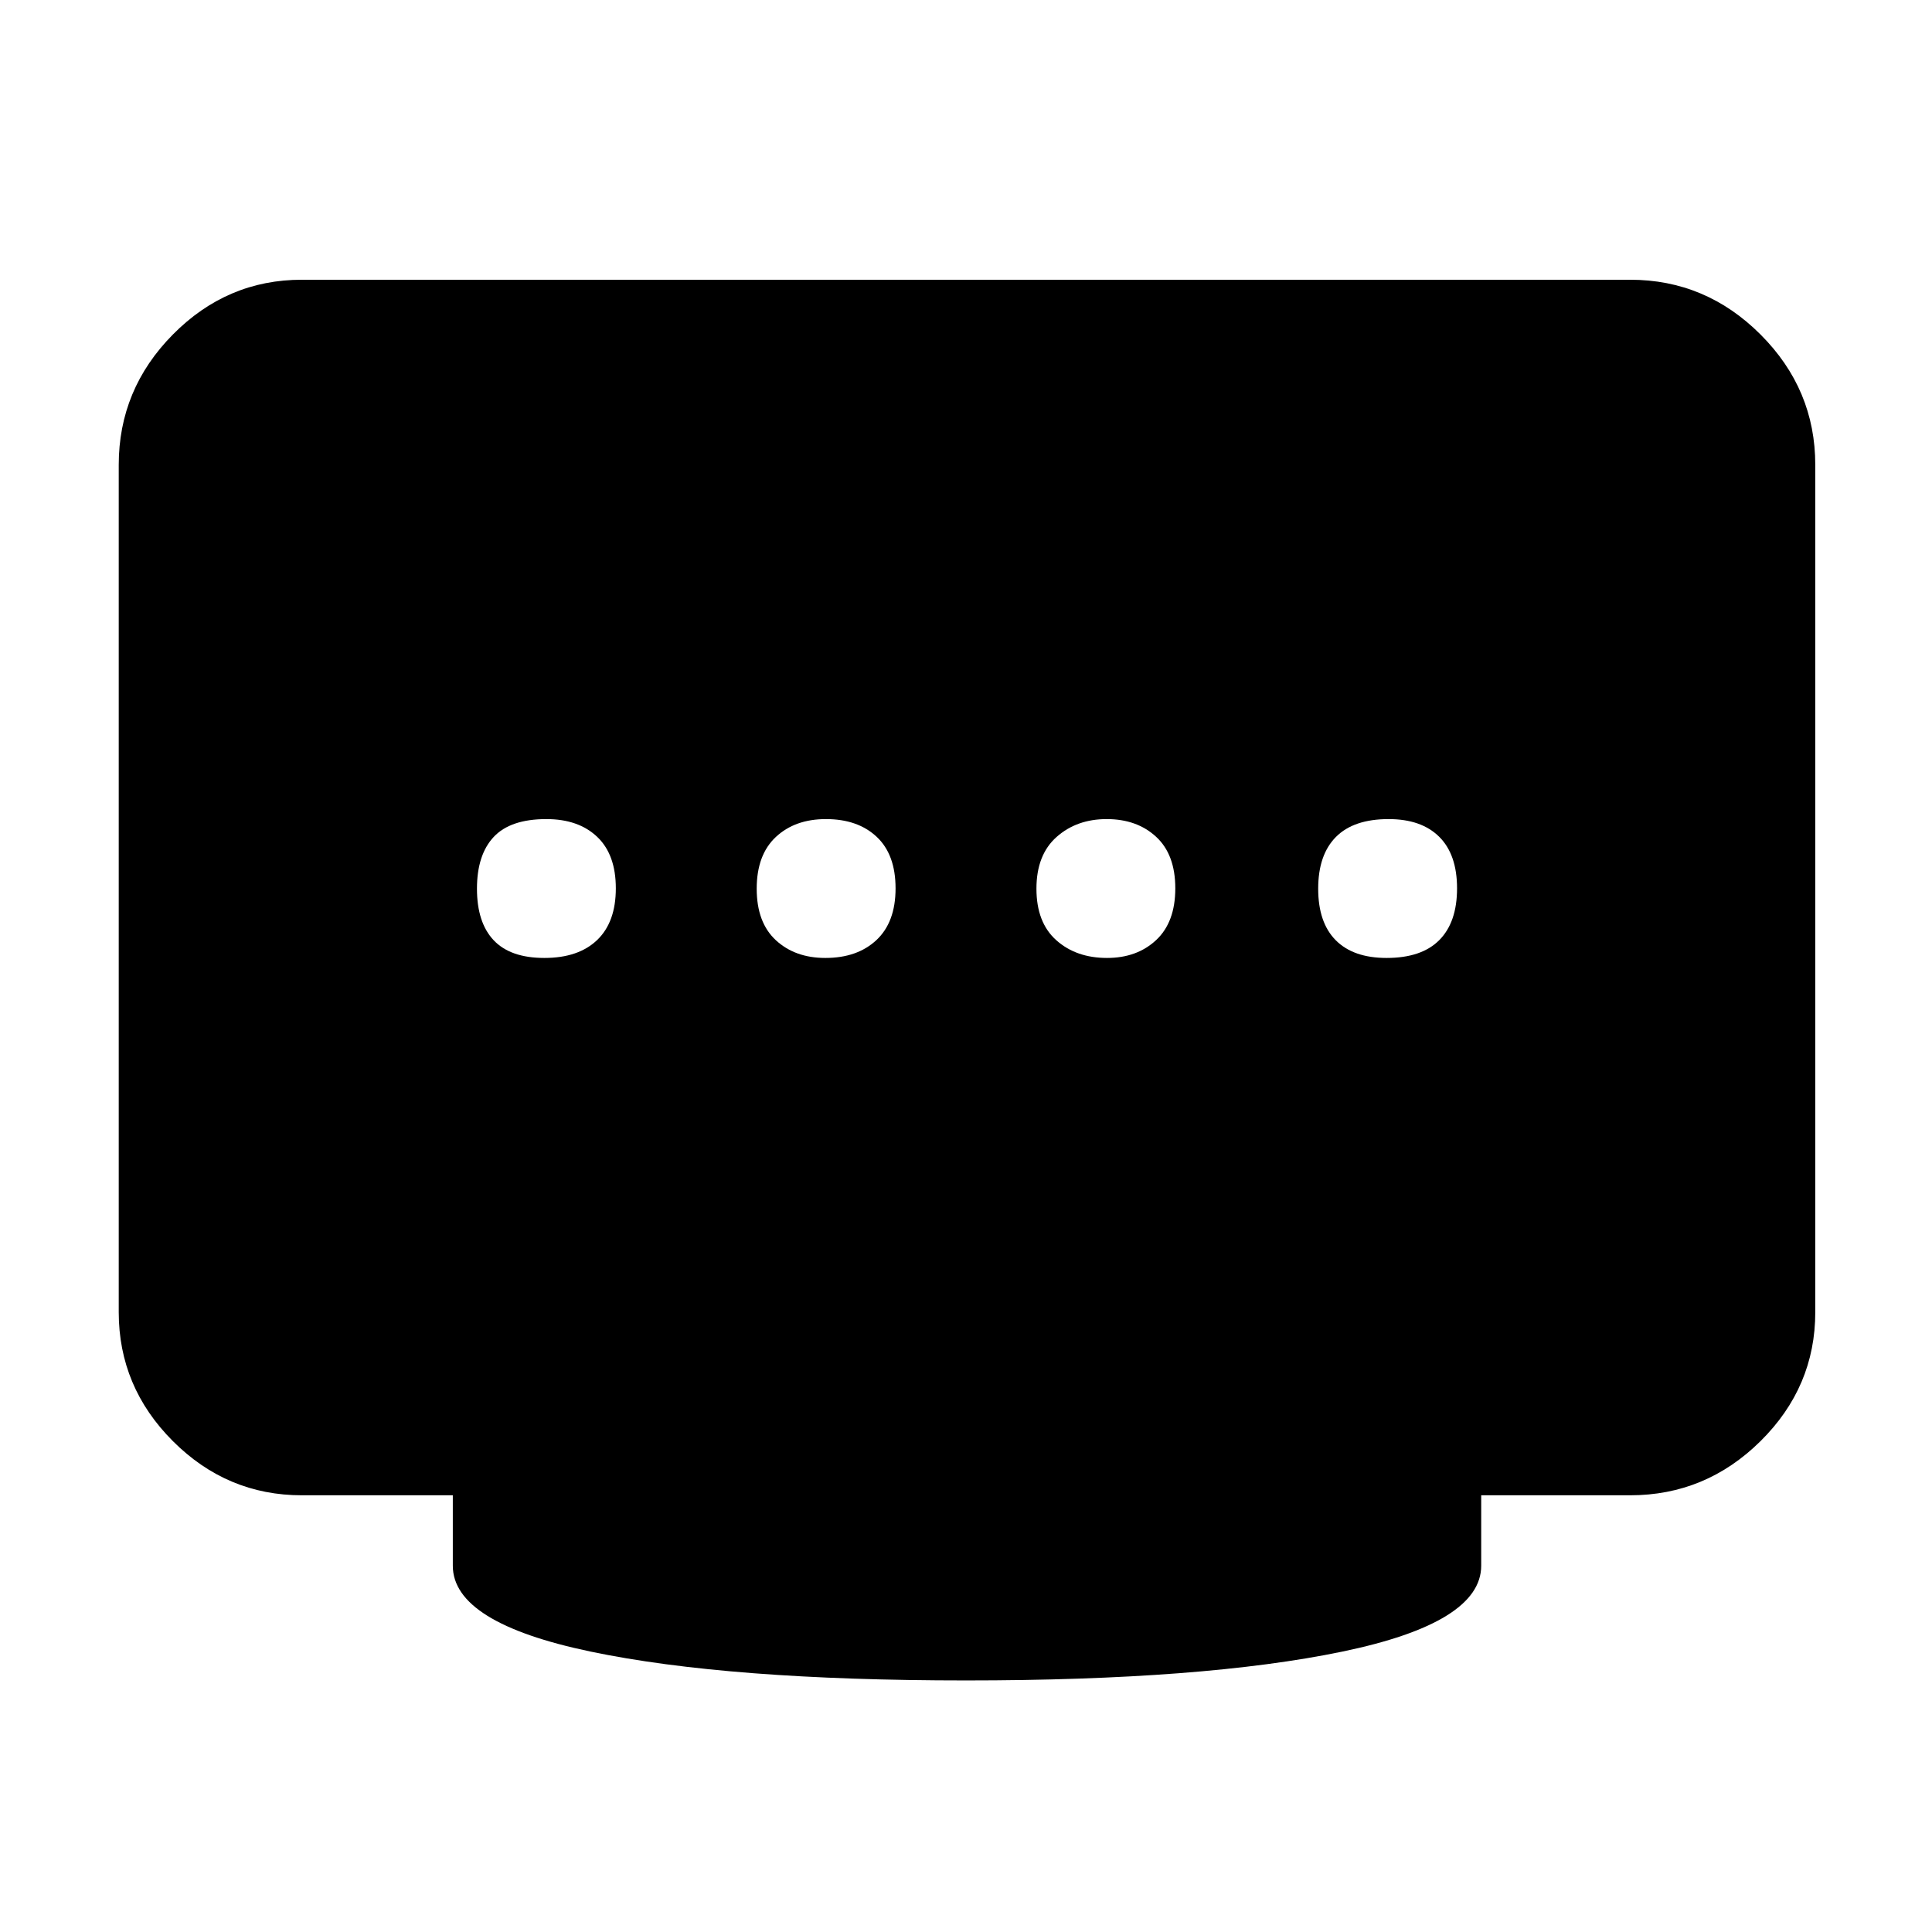 <svg xmlns="http://www.w3.org/2000/svg" height="48" viewBox="0 -960 960 960" width="48"><path d="M410.11-484q15.89 0 25.39-8.89t9.5-25.7q0-16.81-9.39-25.61t-25.2-8.8q-15.39 0-24.9 8.89-9.51 8.89-9.51 25.7t9.53 25.61q9.53 8.8 24.58 8.8Zm-139.61 0q16.9 0 26.2-8.89t9.3-25.7q0-16.81-9.29-25.61T271.5-553q-17.9 0-26.2 8.89t-8.3 25.7q0 16.81 8.3 25.61t25.2 8.8Zm279.57 0q14.9 0 24.42-8.89 9.51-8.89 9.51-25.7t-9.53-25.61q-9.52-8.8-24.56-8.8-14.91 0-24.91 8.89t-10 25.7q0 16.81 9.87 25.61t25.2 8.8ZM689-484q17.4 0 26.2-8.89t8.8-25.7q0-16.81-8.86-25.61T690-553q-17.4 0-26.2 8.89t-8.8 25.7q0 16.81 8.72 25.61 8.73 8.8 25.28 8.8ZM480-125q-118 0-186.5-14.33Q225-153.65 225-182v-35h-75q-37.18 0-64.09-26.91Q59-270.83 59-308v-421q0-37.59 26.91-64.79Q112.82-821 150-821h660q37.59 0 64.79 27.21Q902-766.59 902-729v421q0 37.17-27.21 64.09Q847.59-217 810-217h-74v35q0 28.35-69 42.67Q598-125 480-125Z"/></svg>